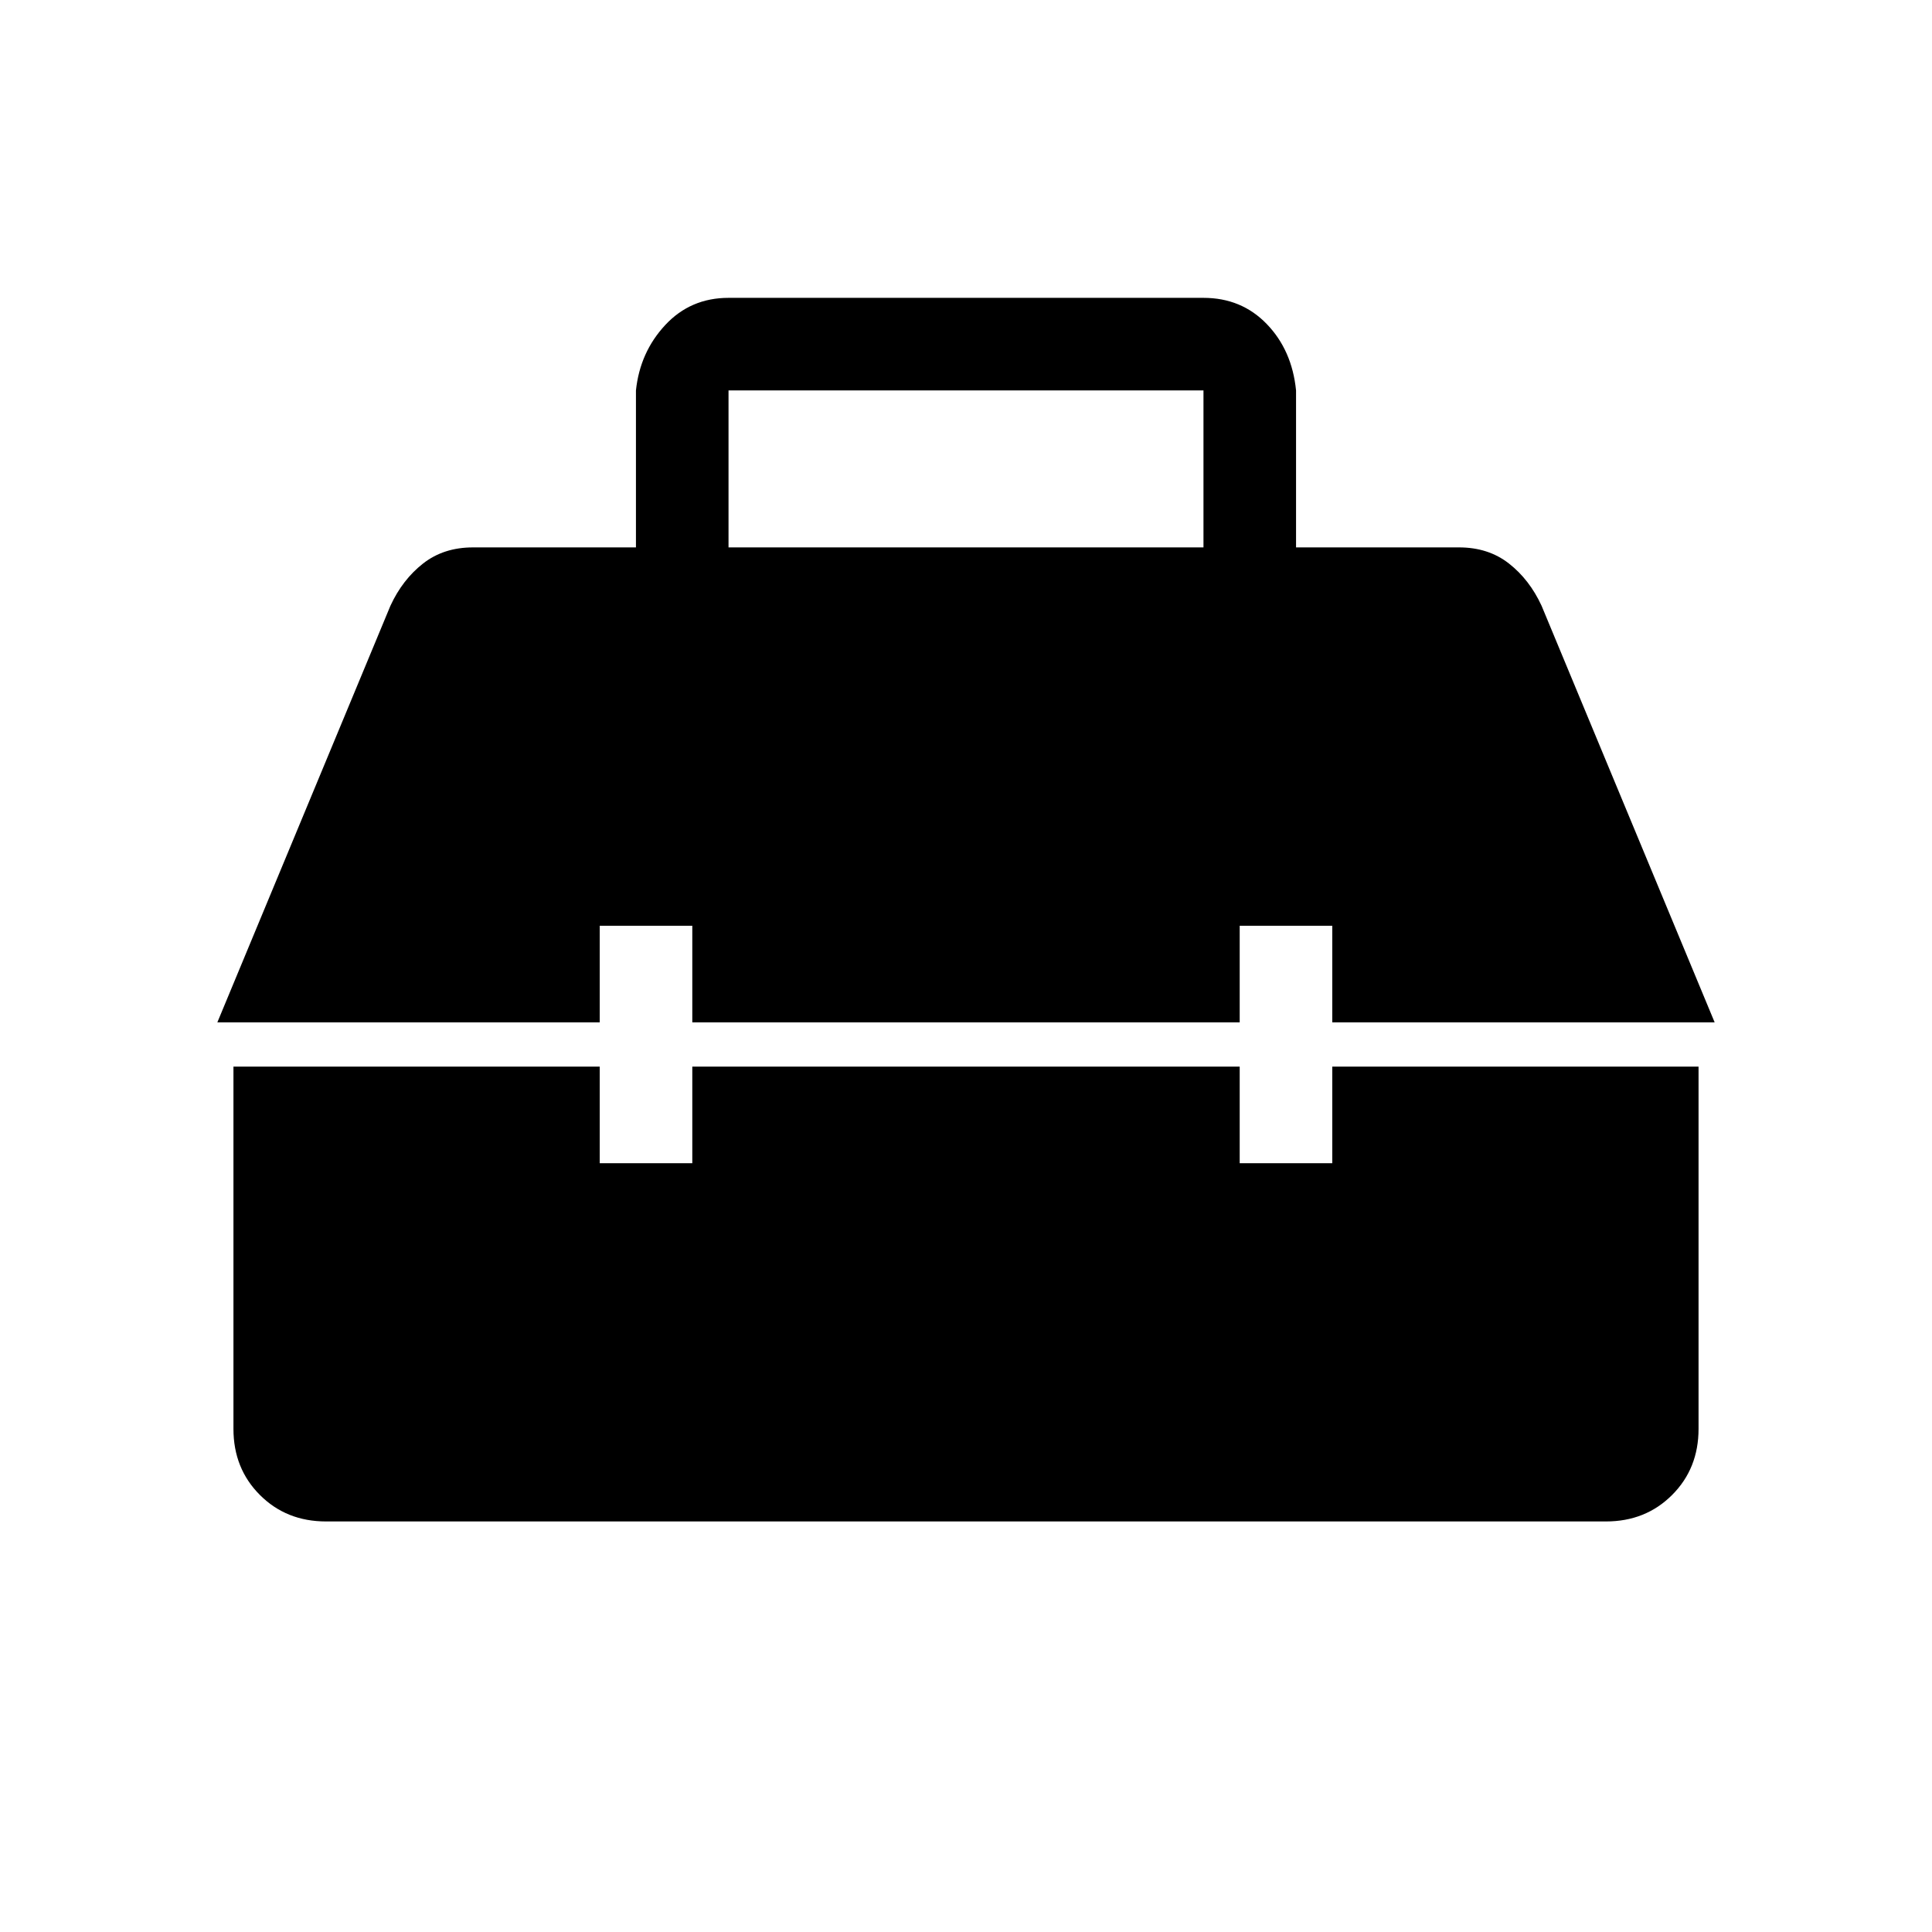 <svg xmlns="http://www.w3.org/2000/svg" height="20" viewBox="0 -960 960 960" width="20"><path d="M162-204q-19.7 0-32.85-13.15Q116-230.3 116-250v-180h182v48h46v-48h272v48h46v-48h182v180q0 19.7-13.15 32.85Q817.7-204 798-204H162Zm-54-248 86-207q6-13 16.23-21t24.77-8h81v-78q2-19 14.56-32.5Q343.13-812 362-812h236q18.88 0 31.44 13Q642-786 644-766v78h81q14.54 0 24.77 8T766-659l86 207H662v-48h-46v48H344v-48h-46v48H108Zm254-236h236v-78H362v78Z"/></svg>